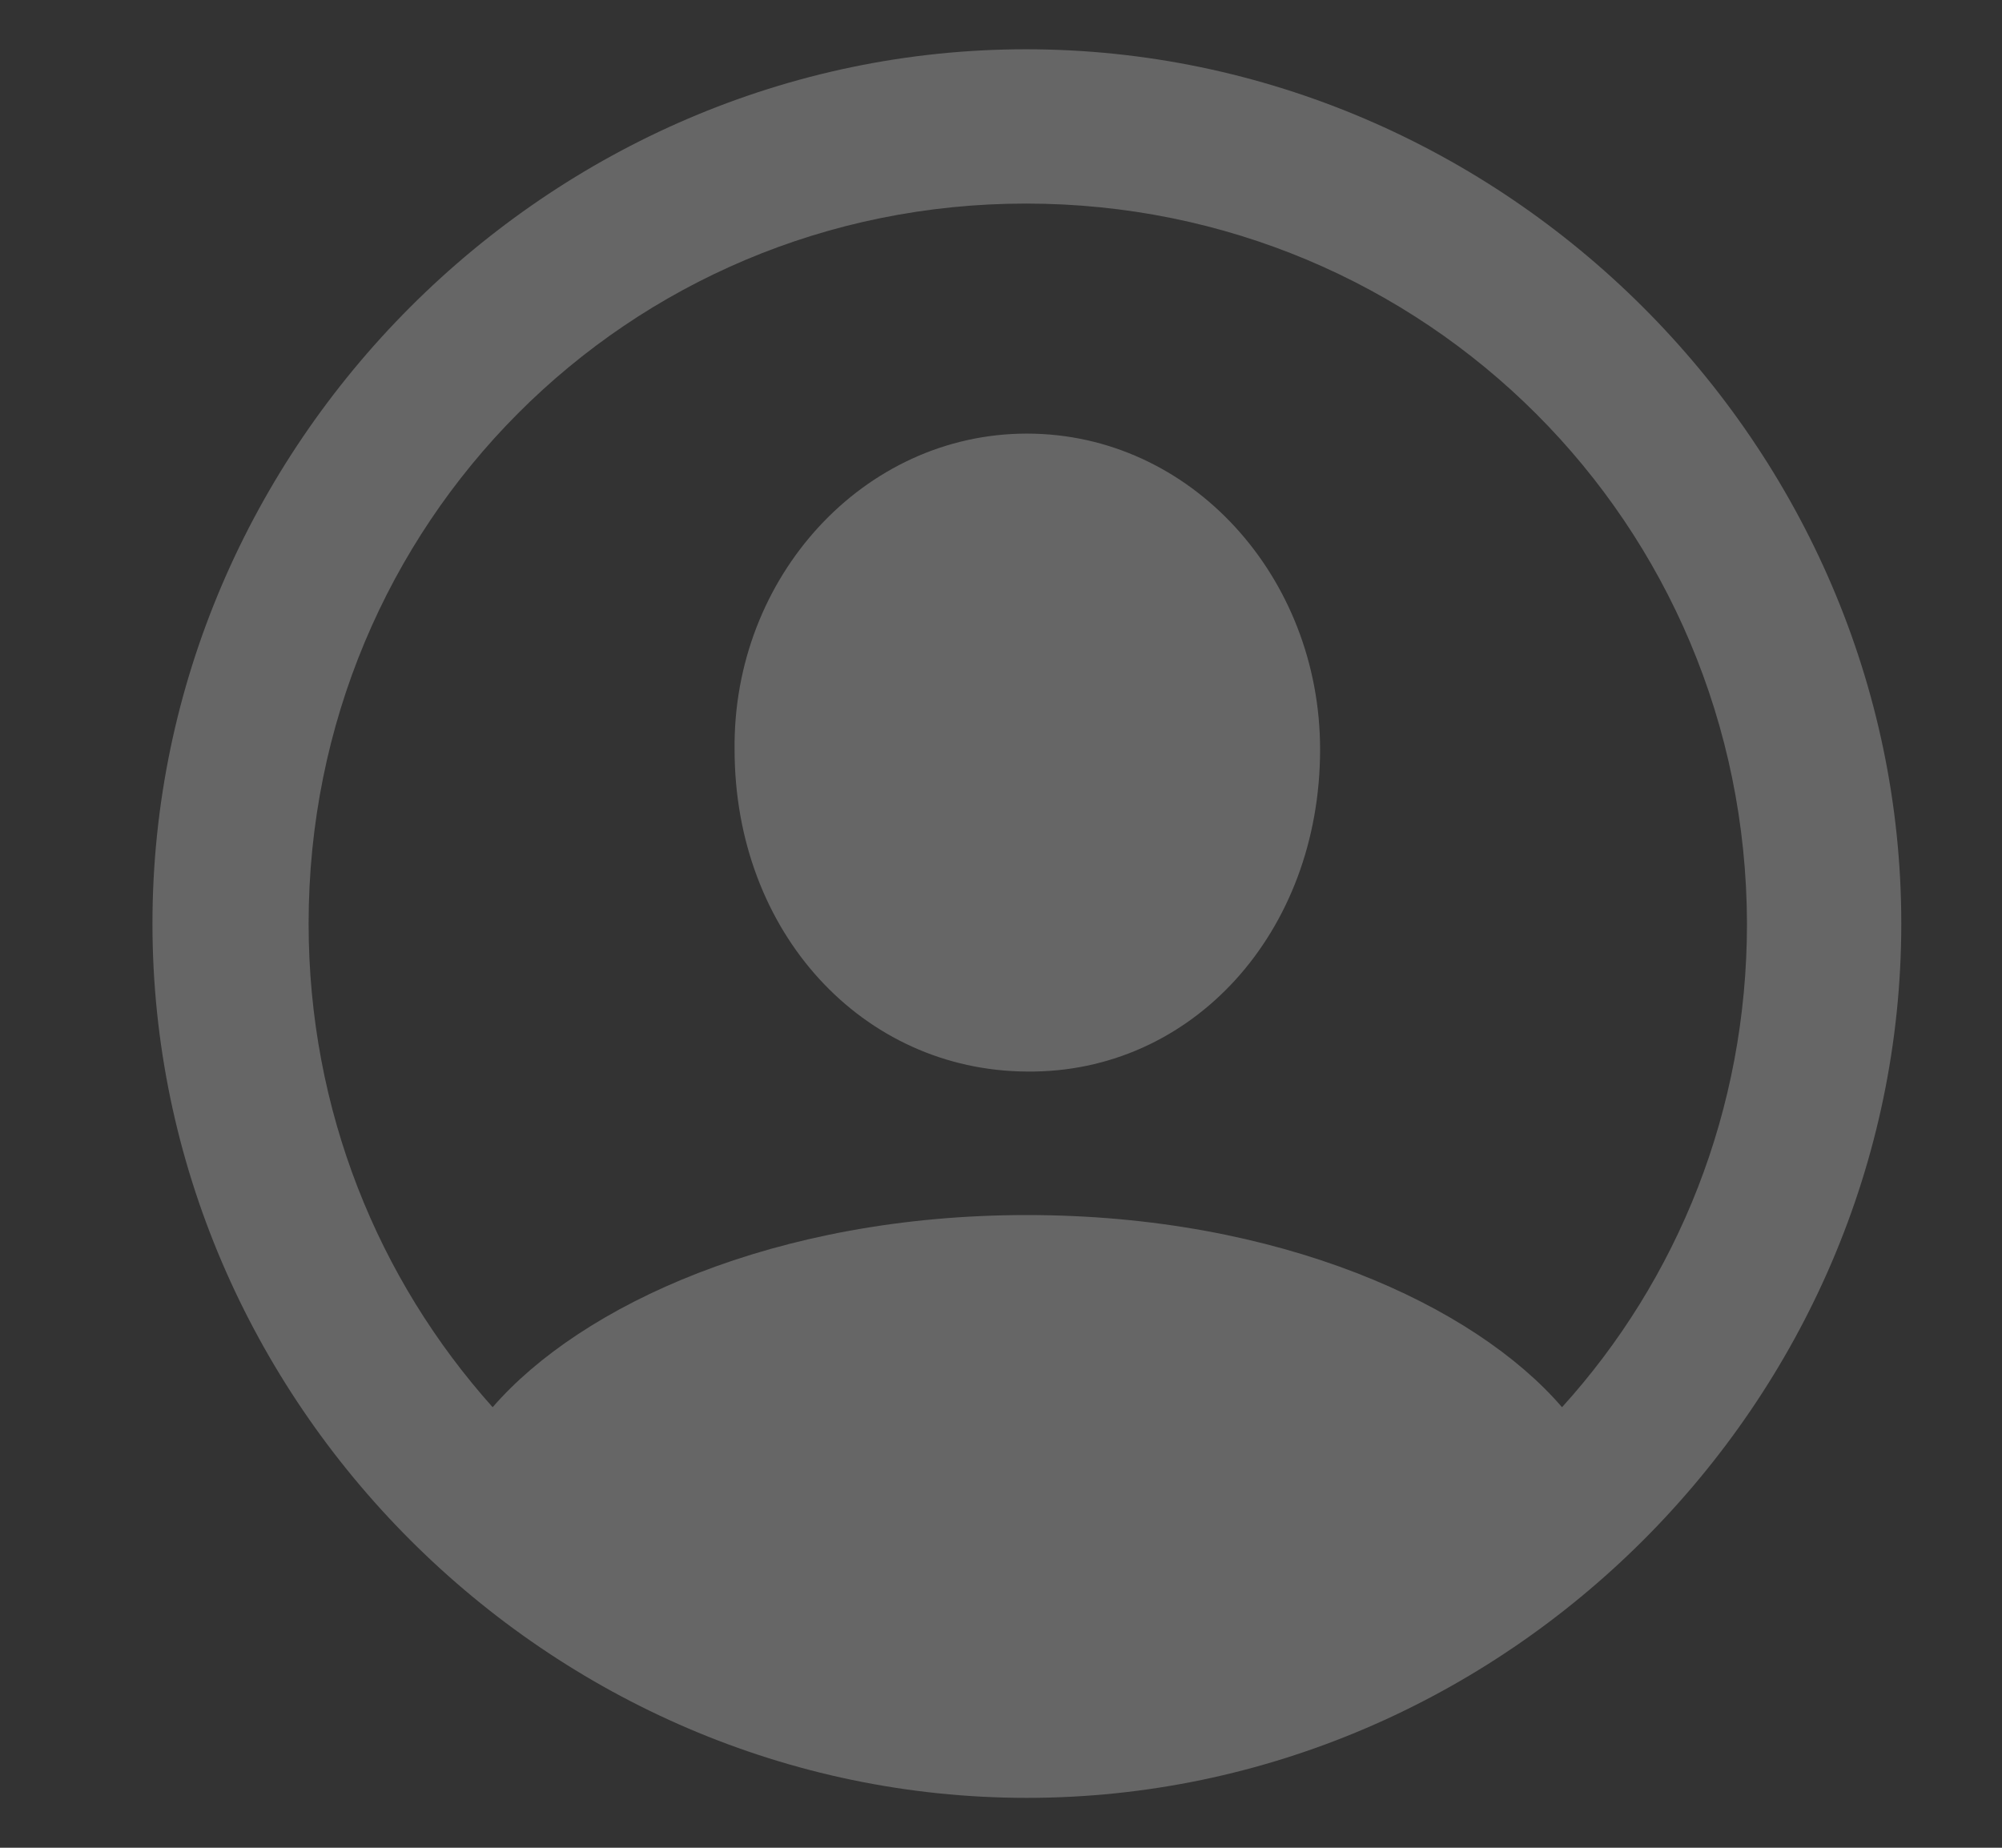 <svg width="13" height="12" viewBox="0 0 13 12" fill="none" xmlns="http://www.w3.org/2000/svg">
<rect x="0" y="0" width="13" height="12" fill="#333333" stroke="none"/>
<path d="M6.668 11.676C9.773 11.676 12.346 9.104 12.346 5.998C12.346 2.893 9.768 0.32 6.662 0.32C3.562 0.32 0.99 2.893 0.99 5.998C0.99 9.104 3.562 11.676 6.668 11.676ZM6.668 7.891C5.033 7.891 3.773 8.477 3.199 9.139C2.455 8.307 2.004 7.211 2.004 5.998C2.004 3.402 4.072 1.322 6.662 1.322C9.258 1.322 11.338 3.402 11.344 5.998C11.344 7.211 10.893 8.312 10.143 9.139C9.574 8.477 8.309 7.891 6.668 7.891ZM6.668 6.959C7.74 6.971 8.572 6.057 8.572 4.867C8.572 3.748 7.734 2.816 6.668 2.816C5.607 2.816 4.758 3.748 4.77 4.867C4.77 6.057 5.602 6.953 6.668 6.959Z" fill="white" fill-opacity="0.25"/>
</svg>
